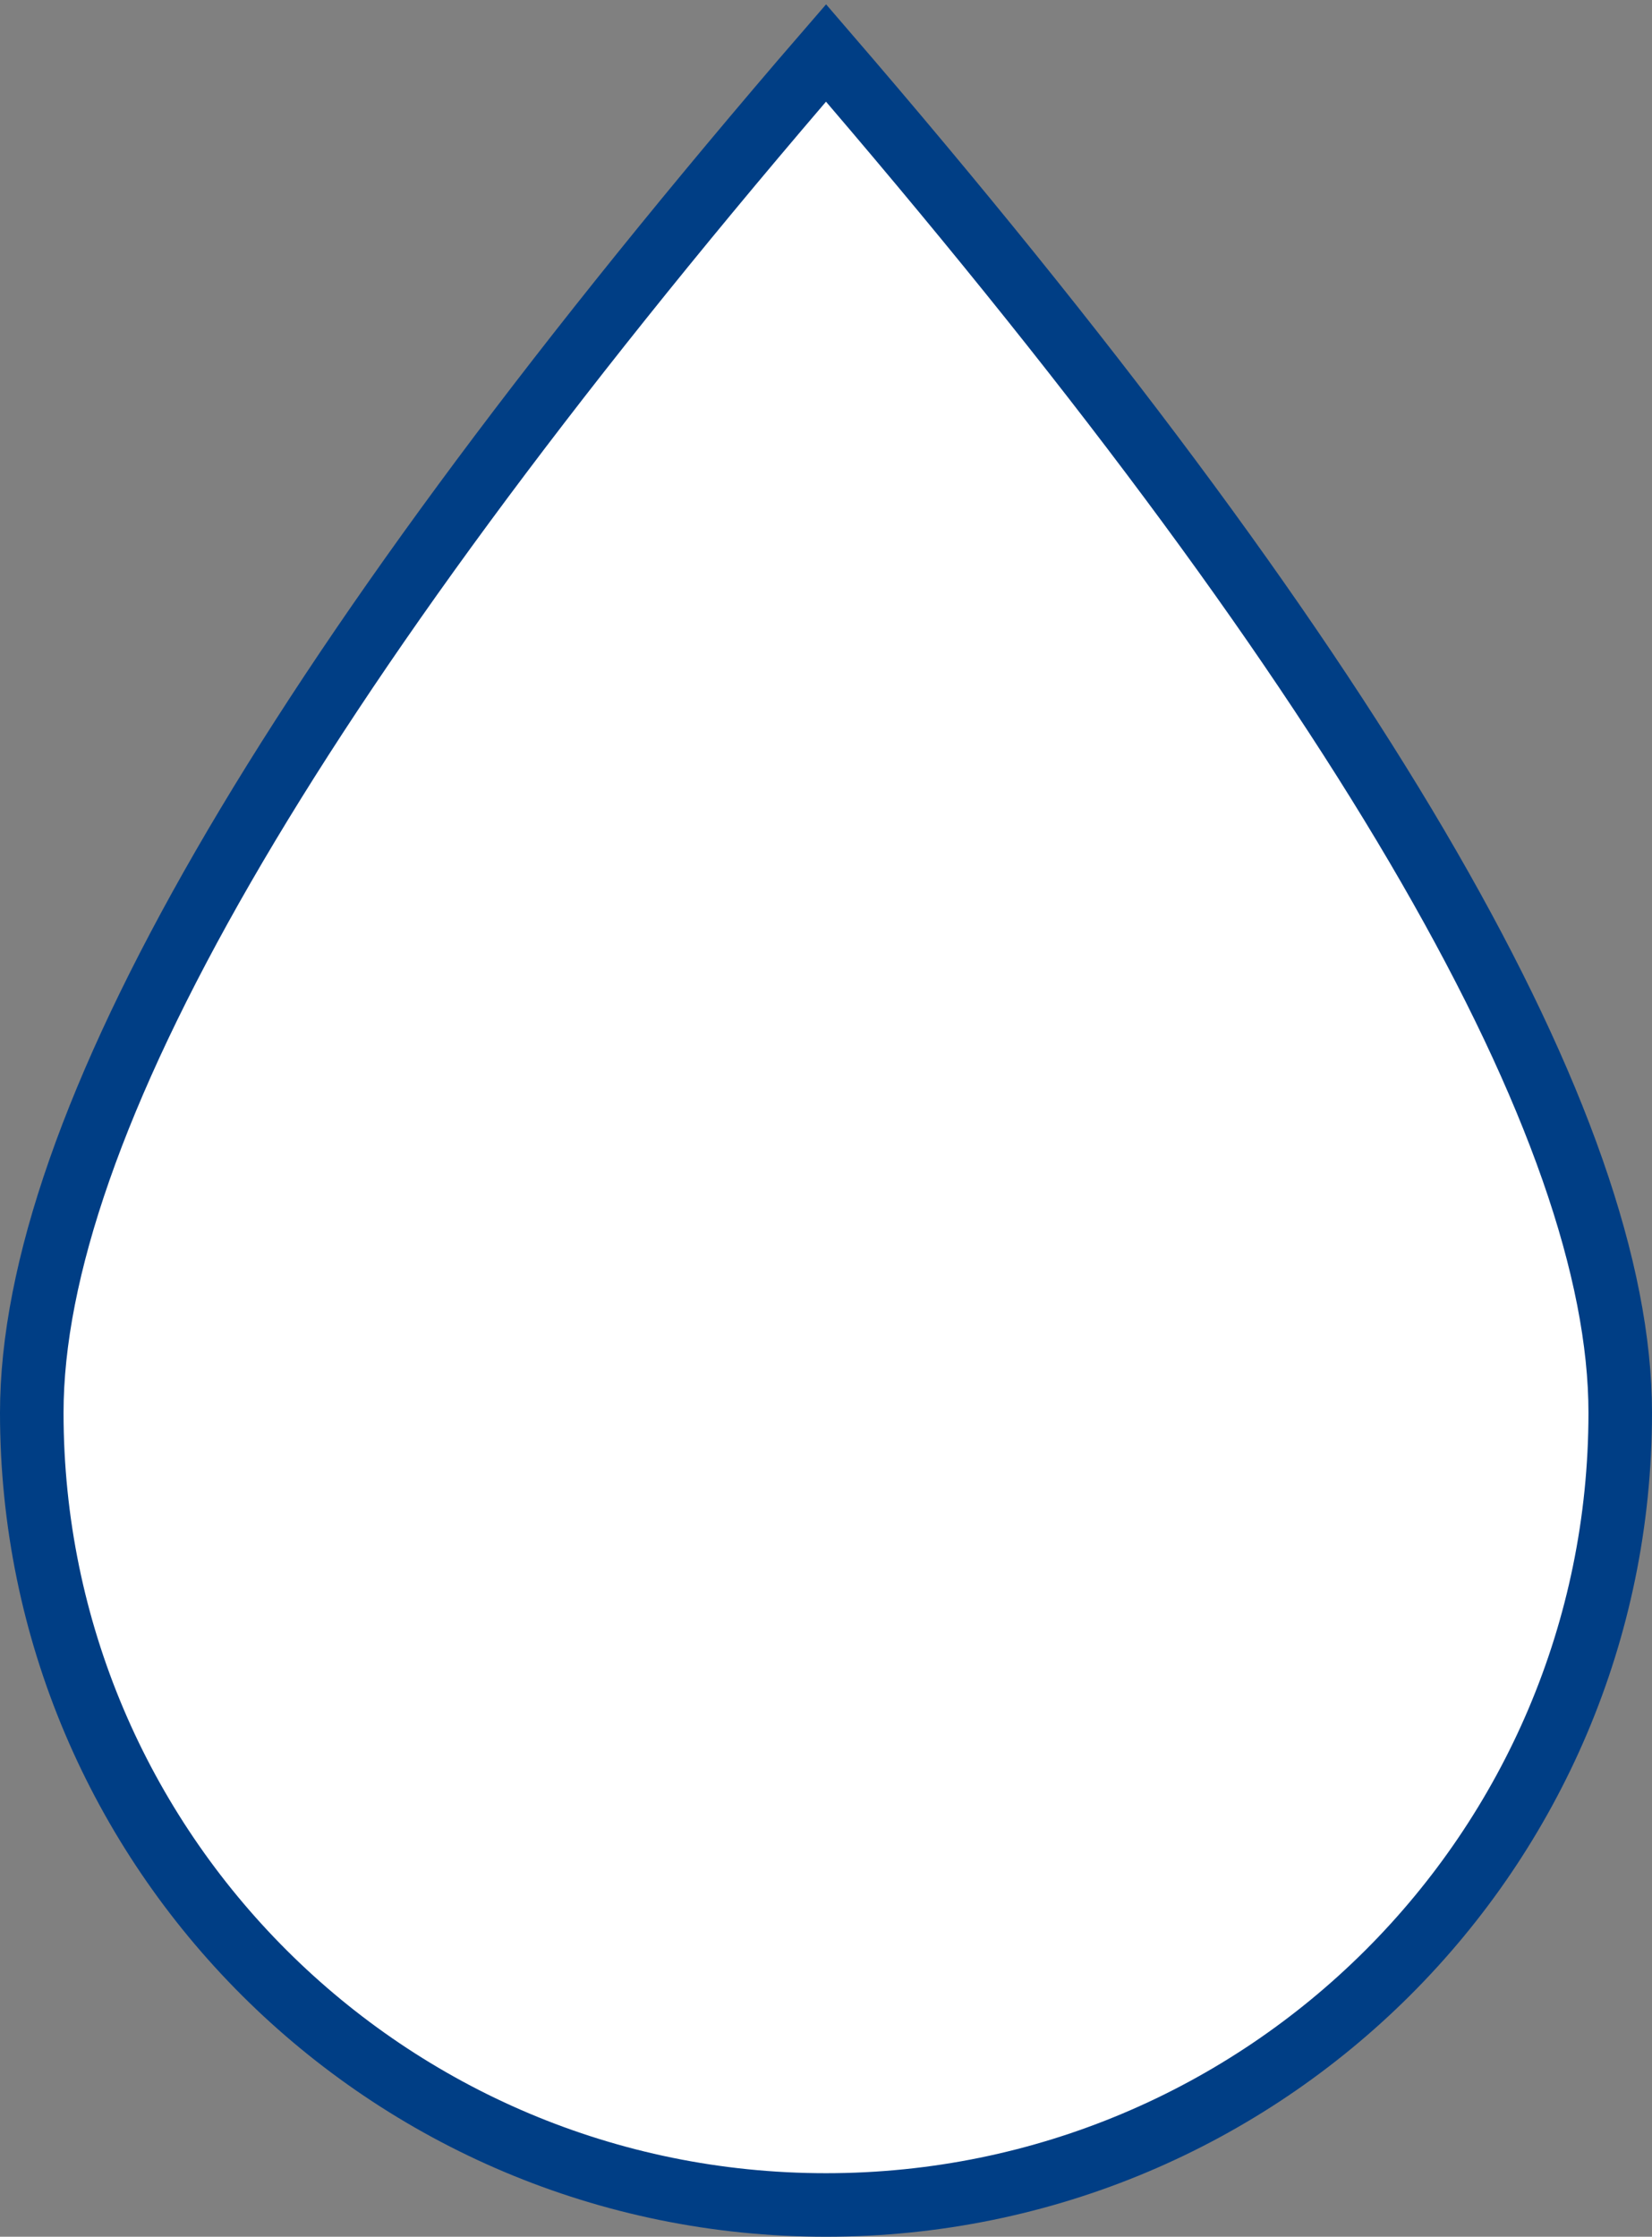<?xml version="1.0" encoding="UTF-8"?>
<svg width="130px" height="176px" viewBox="0 0 130 176" version="1.1" xmlns="http://www.w3.org/2000/svg" xmlns:xlink="http://www.w3.org/1999/xlink">
    <rect x="0" y="0" width="130" height="176" fill="#808080" stroke="none"/>
    <title>3A3B318F-5C75-455A-A90E-6A2F8D05D1CE</title>
    <g id="UI-kit" stroke="none" stroke-width="1" fill="none" fill-rule="evenodd">
        <g id="Earth-Dashboard-UI-kit" transform="translate(-514, -3989)" fill="#FFFFFF" fill-rule="nonzero" stroke="#003E85" stroke-width="5">
            <path d="M579.002,3993.165 C579.632,3993.896 580.265,3994.633 580.899,3995.375 C621.53,4042.853 641.5,4077.824 641.5,4100.161 C641.5,4117.376 634.504,4132.962 623.192,4144.244 C611.882,4155.523 596.258,4162.5 579,4162.5 C561.742,4162.5 546.118,4155.523 534.808,4144.244 C523.496,4132.962 516.5,4117.376 516.5,4100.161 C516.5,4077.824 536.47,4042.853 577.101,3995.375 C577.738,3994.63 578.373,3993.891 579.002,3993.165 Z" id="drop"></path>
        </g>
    </g>
</svg>